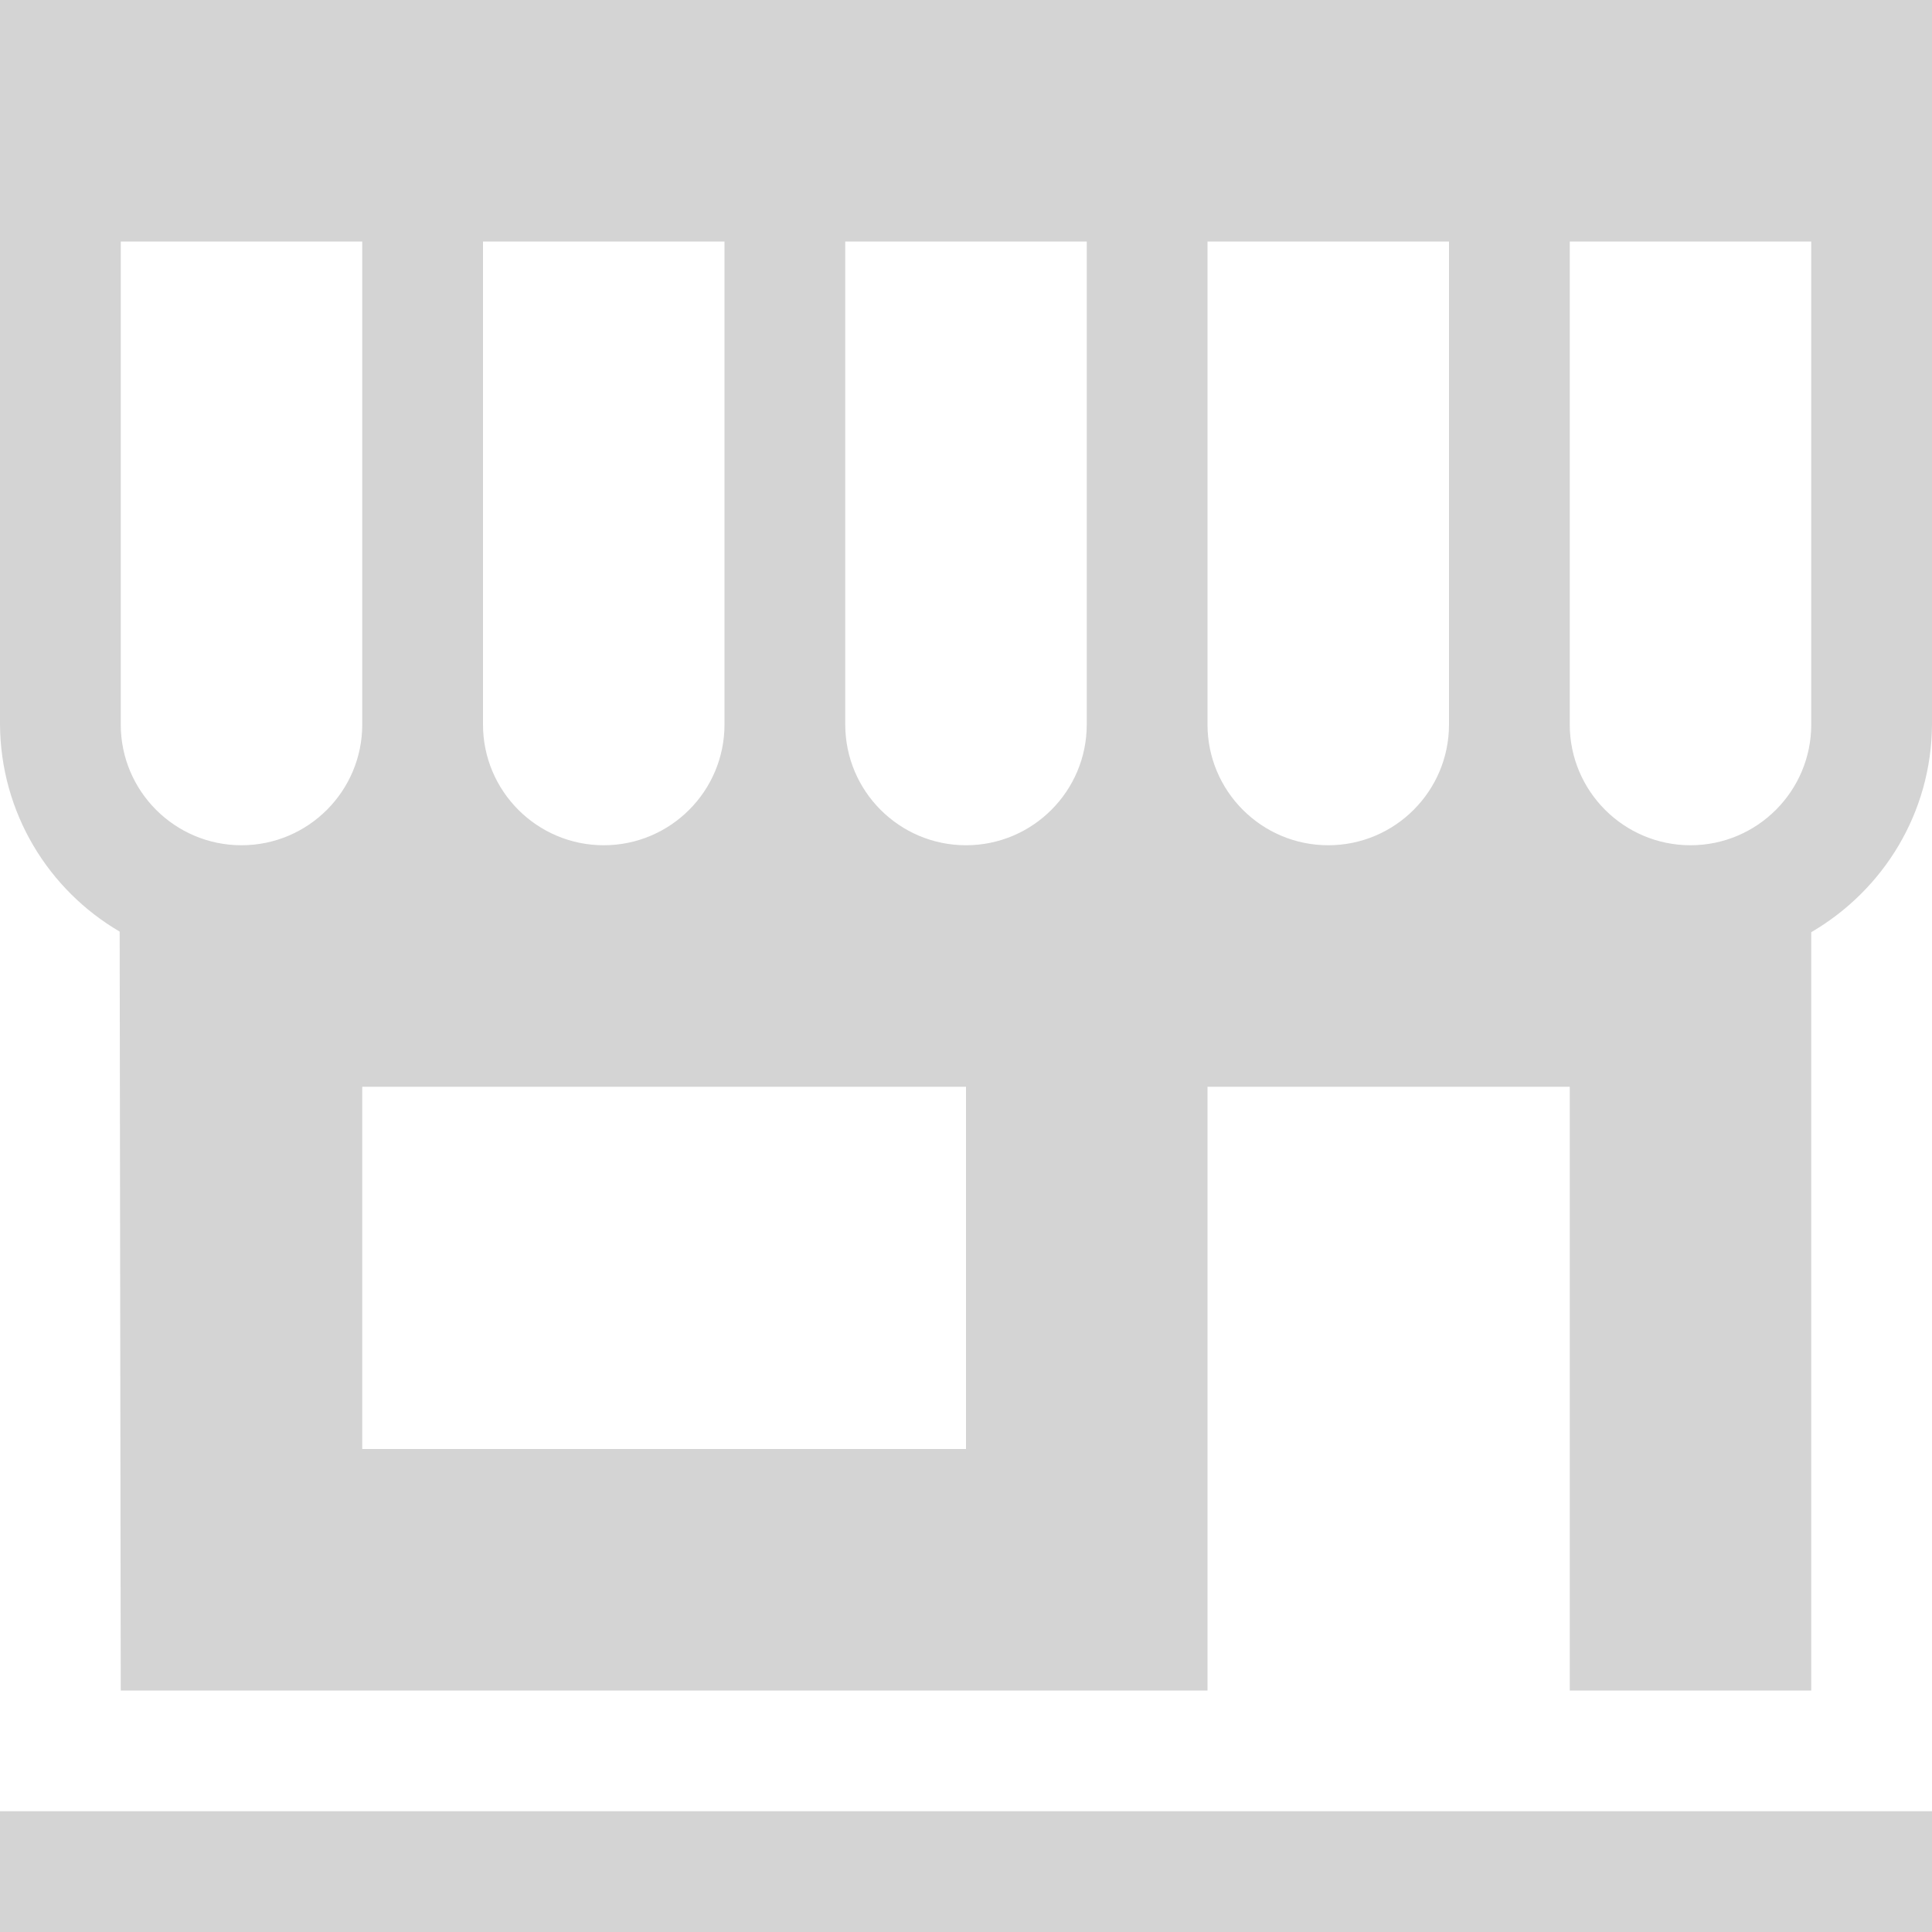 <!DOCTYPE svg PUBLIC "-//W3C//DTD SVG 1.1//EN" "http://www.w3.org/Graphics/SVG/1.1/DTD/svg11.dtd">

<!-- Uploaded to: SVG Repo, www.svgrepo.com, Transformed by: SVG Repo Mixer Tools -->
<svg width="20px" height="20px" viewBox="0 0 16.00 16.00" version="1.1" xmlns="http://www.w3.org/2000/svg" xmlns:xlink="http://www.w3.org/1999/xlink" fill="#ffffff" transform="matrix(1, 0, 0, 1, 0, 0)" stroke="#ffffff" stroke-width="0">

<g id="SVGRepo_bgCarrier" stroke-width="0"/>

<g id="SVGRepo_tracerCarrier" stroke-linecap="round" stroke-linejoin="round" stroke="#CCCCCC" stroke-width="0.16"/>

<g id="SVGRepo_iconCarrier"> <path fill="#d4d4d4" d="M0 15h16v1h-16v-1z"/> <path fill="#d4d4d4" d="M0 0v6c0.005 0.732 0.401 1.37 0.991 1.715l0.009 6.285h9v-5h3v5h2v-6.28c0.599-0.35 0.995-0.988 1-1.719v-6.001h-16zM4 2h2v4c0 0.552-0.448 1-1 1s-1-0.448-1-1v-4zM2 7c-0.552 0-1-0.448-1-1v-4h2v4c0 0.552-0.448 1-1 1zM8 12h-5v-3h5v3zM9 6c0 0.552-0.448 1-1 1s-1-0.448-1-1v-4h2v4zM12 6c0 0.552-0.448 1-1 1s-1-0.448-1-1v-4h2v4zM15 6c0 0.552-0.448 1-1 1s-1-0.448-1-1v-4h2v4z"/> </g>

</svg>